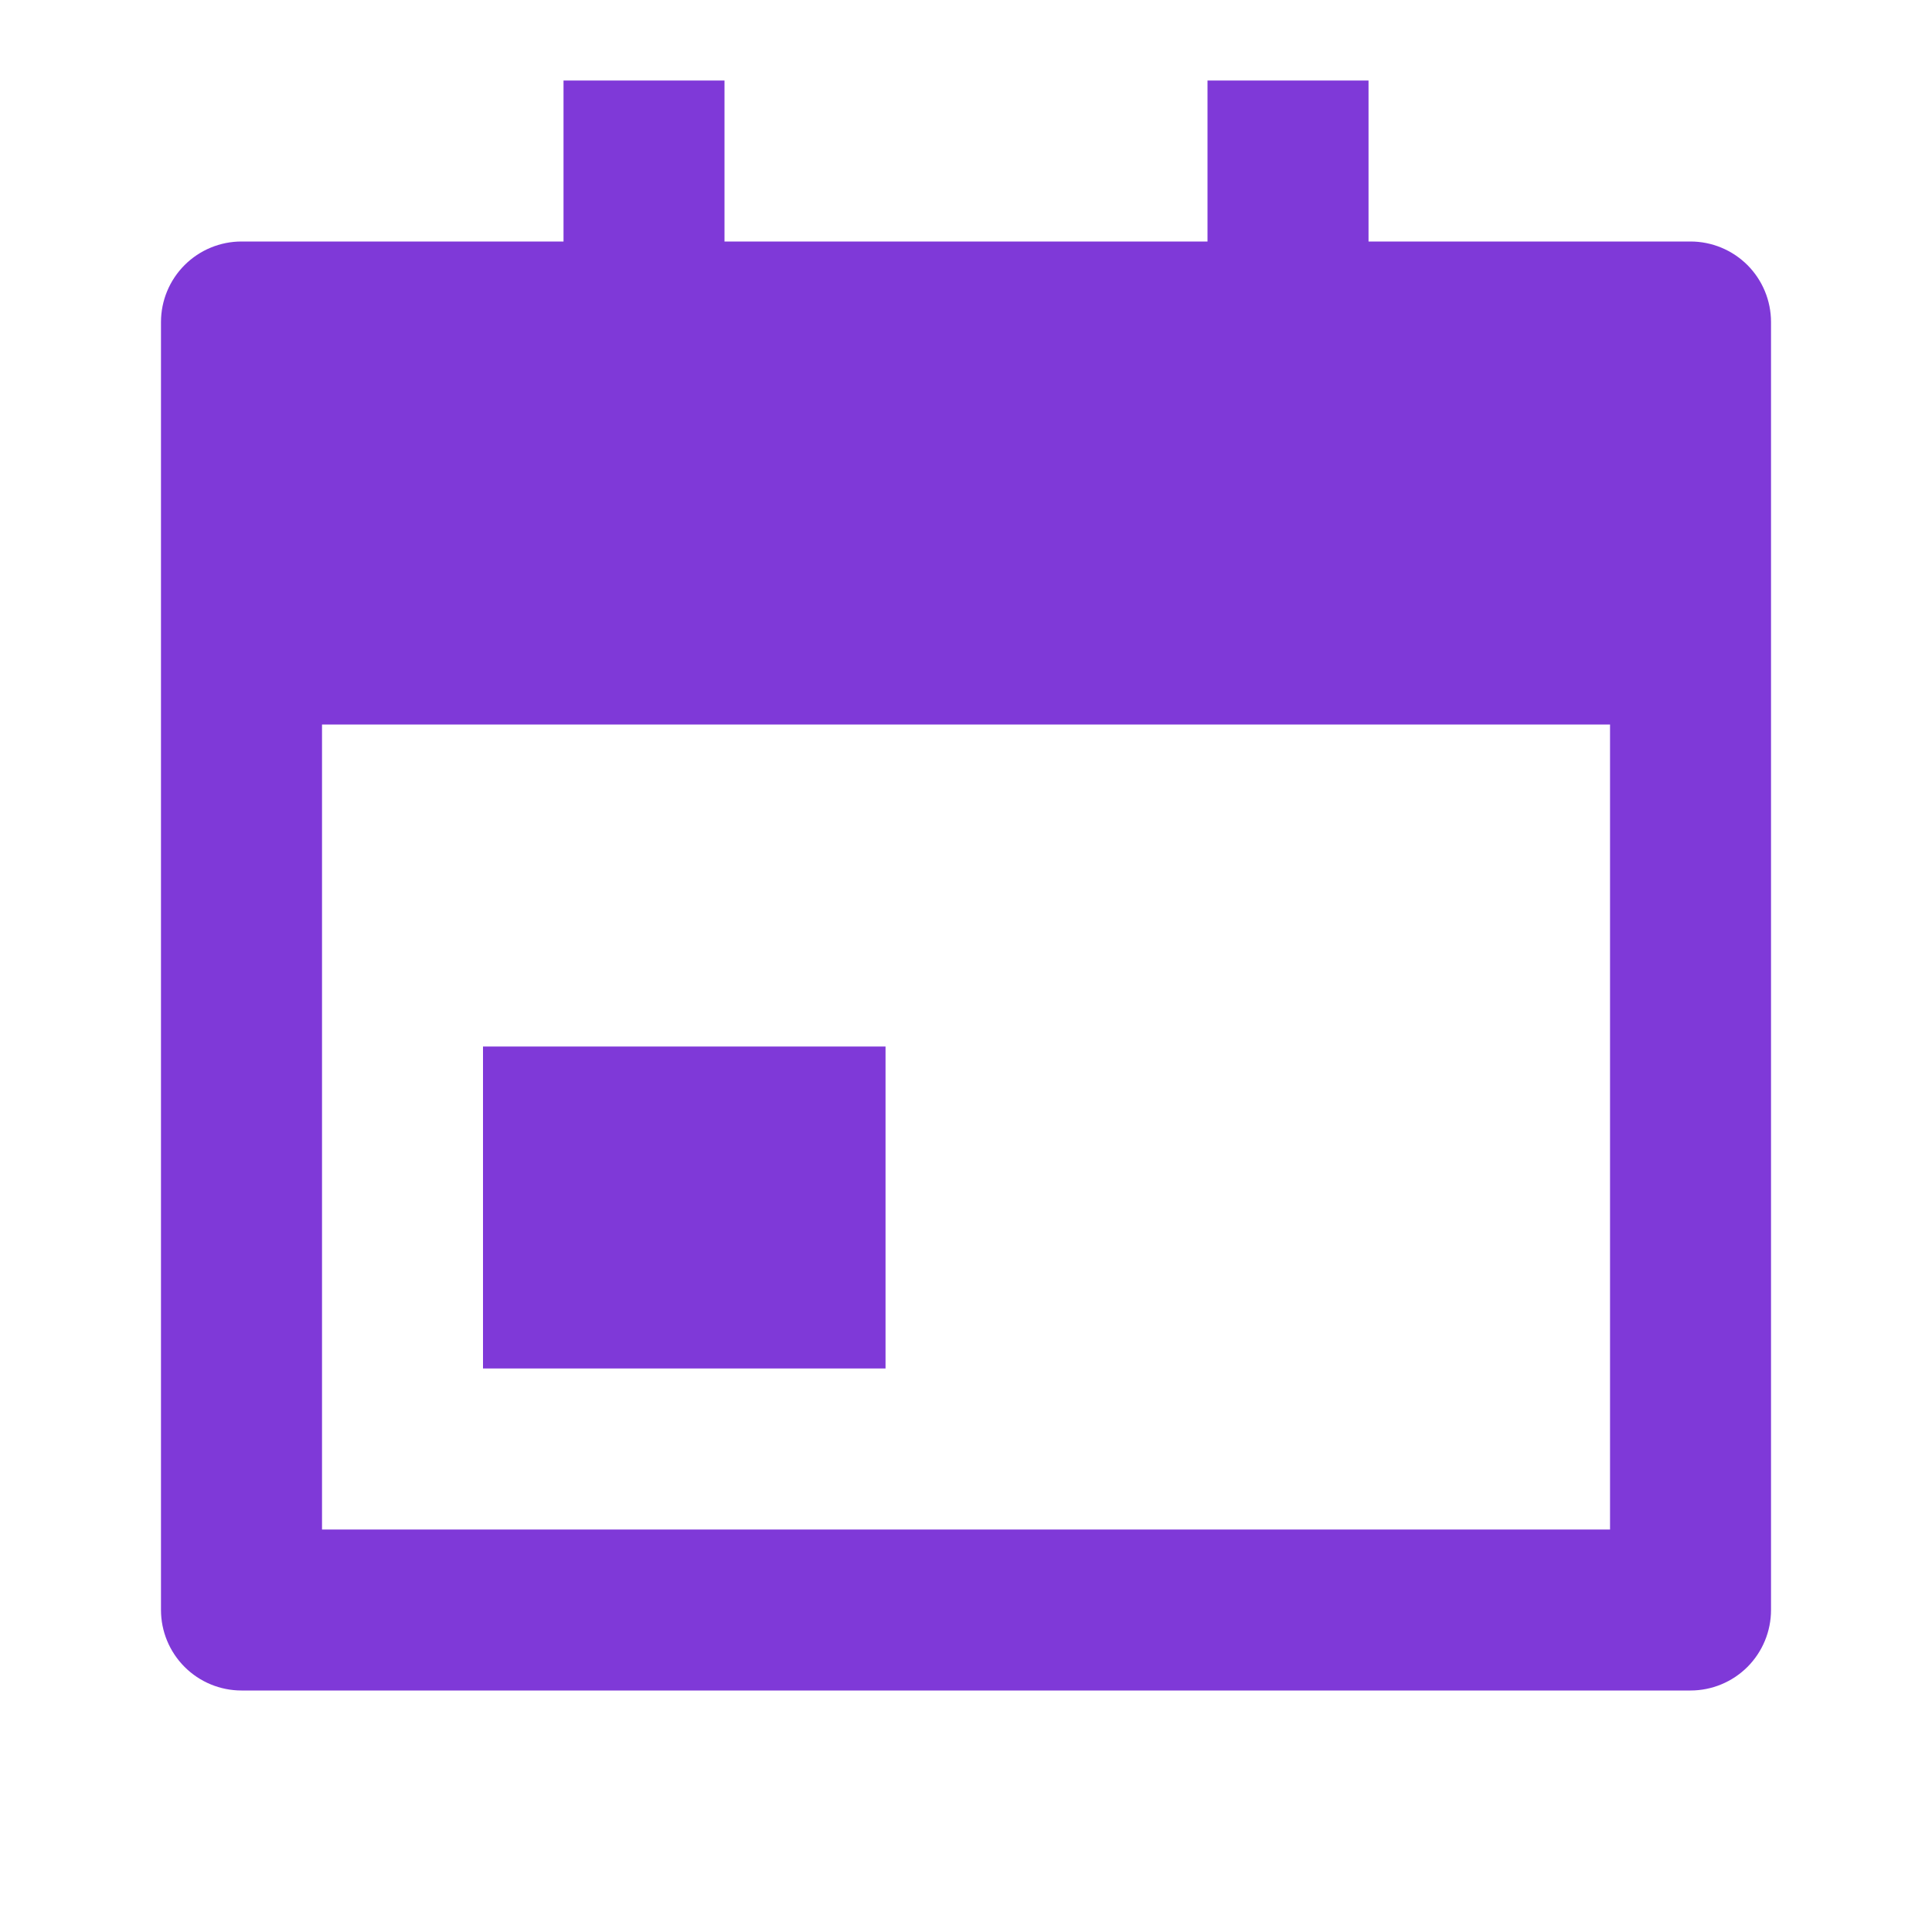 <svg width="40" height="40" viewBox="0 0 40 40" fill="none" xmlns="http://www.w3.org/2000/svg">
<g clip-path="url(#clip0_178_184)">
<path d="M28.334 5H35C35.442 5 35.866 5.176 36.179 5.488C36.491 5.801 36.667 6.225 36.667 6.667V33.333C36.667 33.775 36.491 34.199 36.179 34.512C35.866 34.824 35.442 35 35 35H5C4.558 35 4.134 34.824 3.822 34.512C3.509 34.199 3.333 33.775 3.333 33.333V6.667C3.333 6.225 3.509 5.801 3.822 5.488C4.134 5.176 4.558 5 5 5H11.667V1.667H15V5H25V1.667H28.334V5ZM6.667 15V31.667H33.334V15H6.667ZM10 21.667H18.334V28.333H10V21.667Z" fill="#7F39D8"/>
</g>
<defs>
<clipPath id="clip0_178_184">
<rect width="40" height="40" fill="white"/>
</clipPath>
</defs>
</svg>

